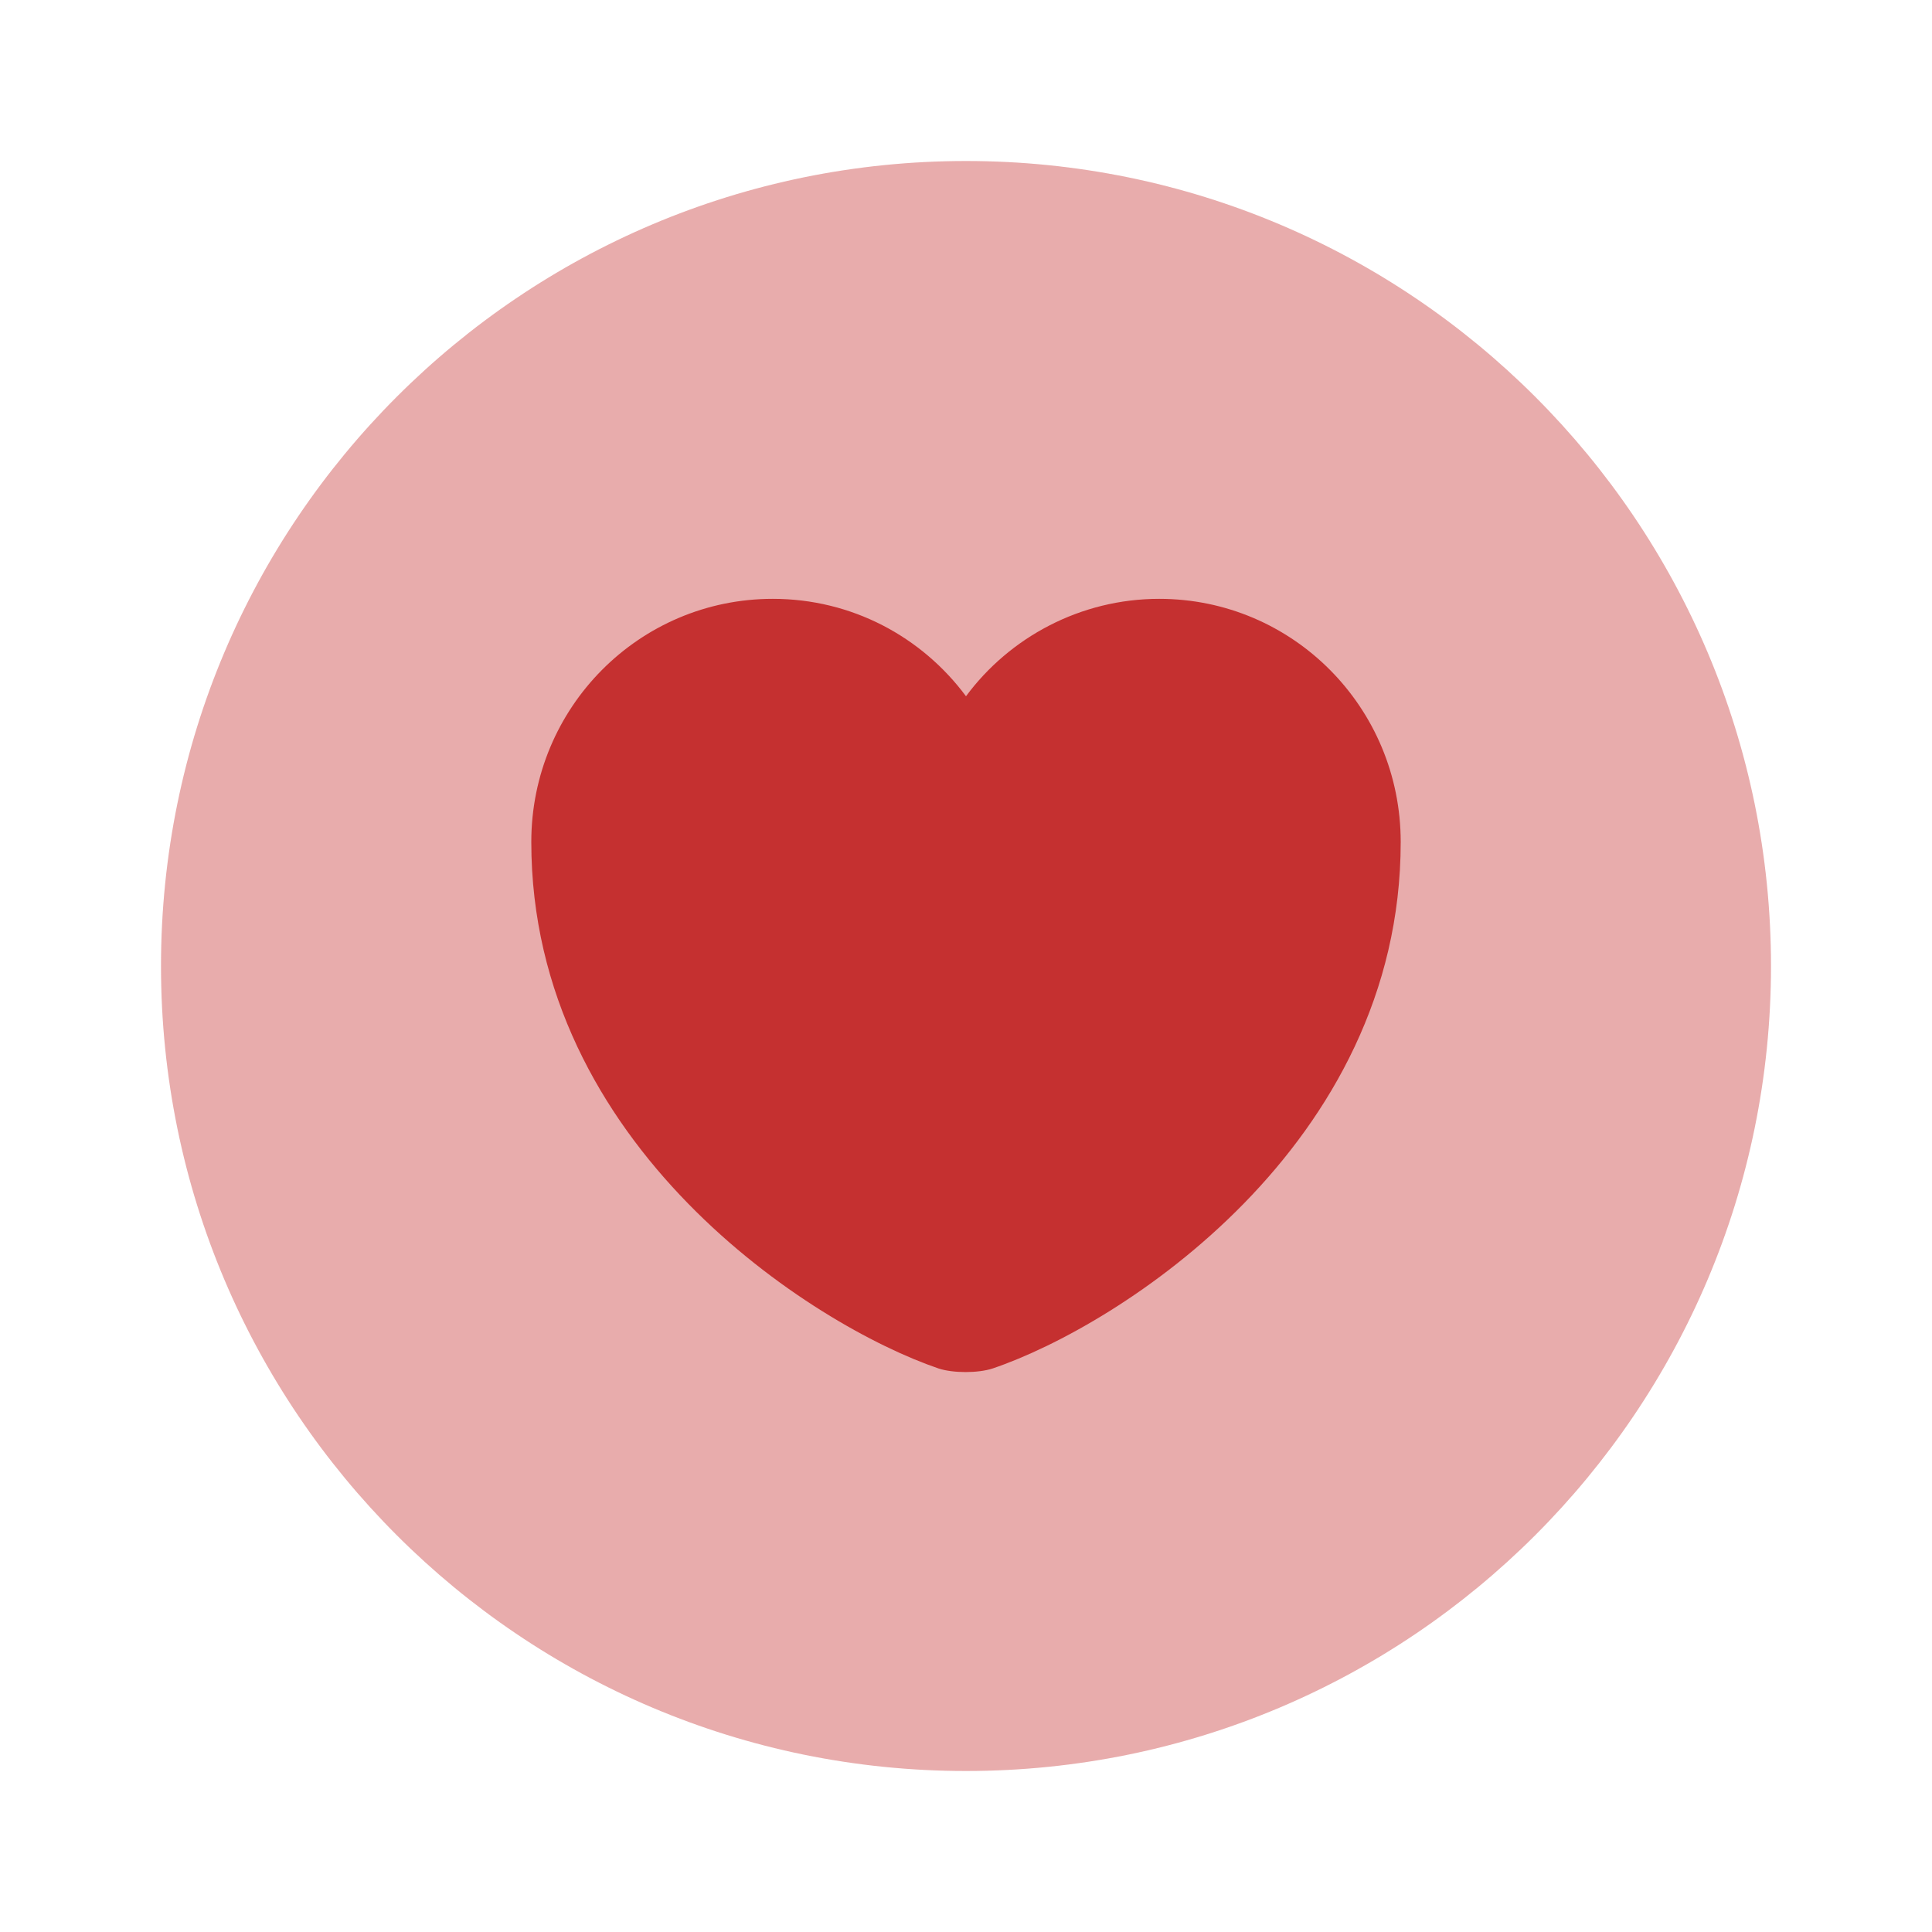 <svg width="24" height="24" viewBox="0 0 24 24" fill="#c53030" xmlns="http://www.w3.org/2000/svg">
<g clip-path="url(#clip0_4418_5015)">
<path opacity="0.4" d="M12 22C17.523 22 22 17.523 22 12C22 6.477 17.523 2 12 2C6.477 2 2 6.477 2 12C2 17.523 6.477 22 12 22Z"/>
<path d="M12.33 17C12.15 17.059 11.84 17.059 11.66 17C10.1 16.47 6.6 14.239 6.6 10.459C6.6 8.789 7.94 7.439 9.6 7.439C10.58 7.439 11.45 7.909 12 8.649C12.54 7.919 13.42 7.439 14.4 7.439C16.06 7.439 17.4 8.789 17.4 10.459C17.4 14.239 13.9 16.47 12.33 17Z"/>
</g>
<defs>
<clipPath id="clip0_4418_5015">
<rect width="24" height="24" fill="white"/>
</clipPath>
</defs>
</svg>